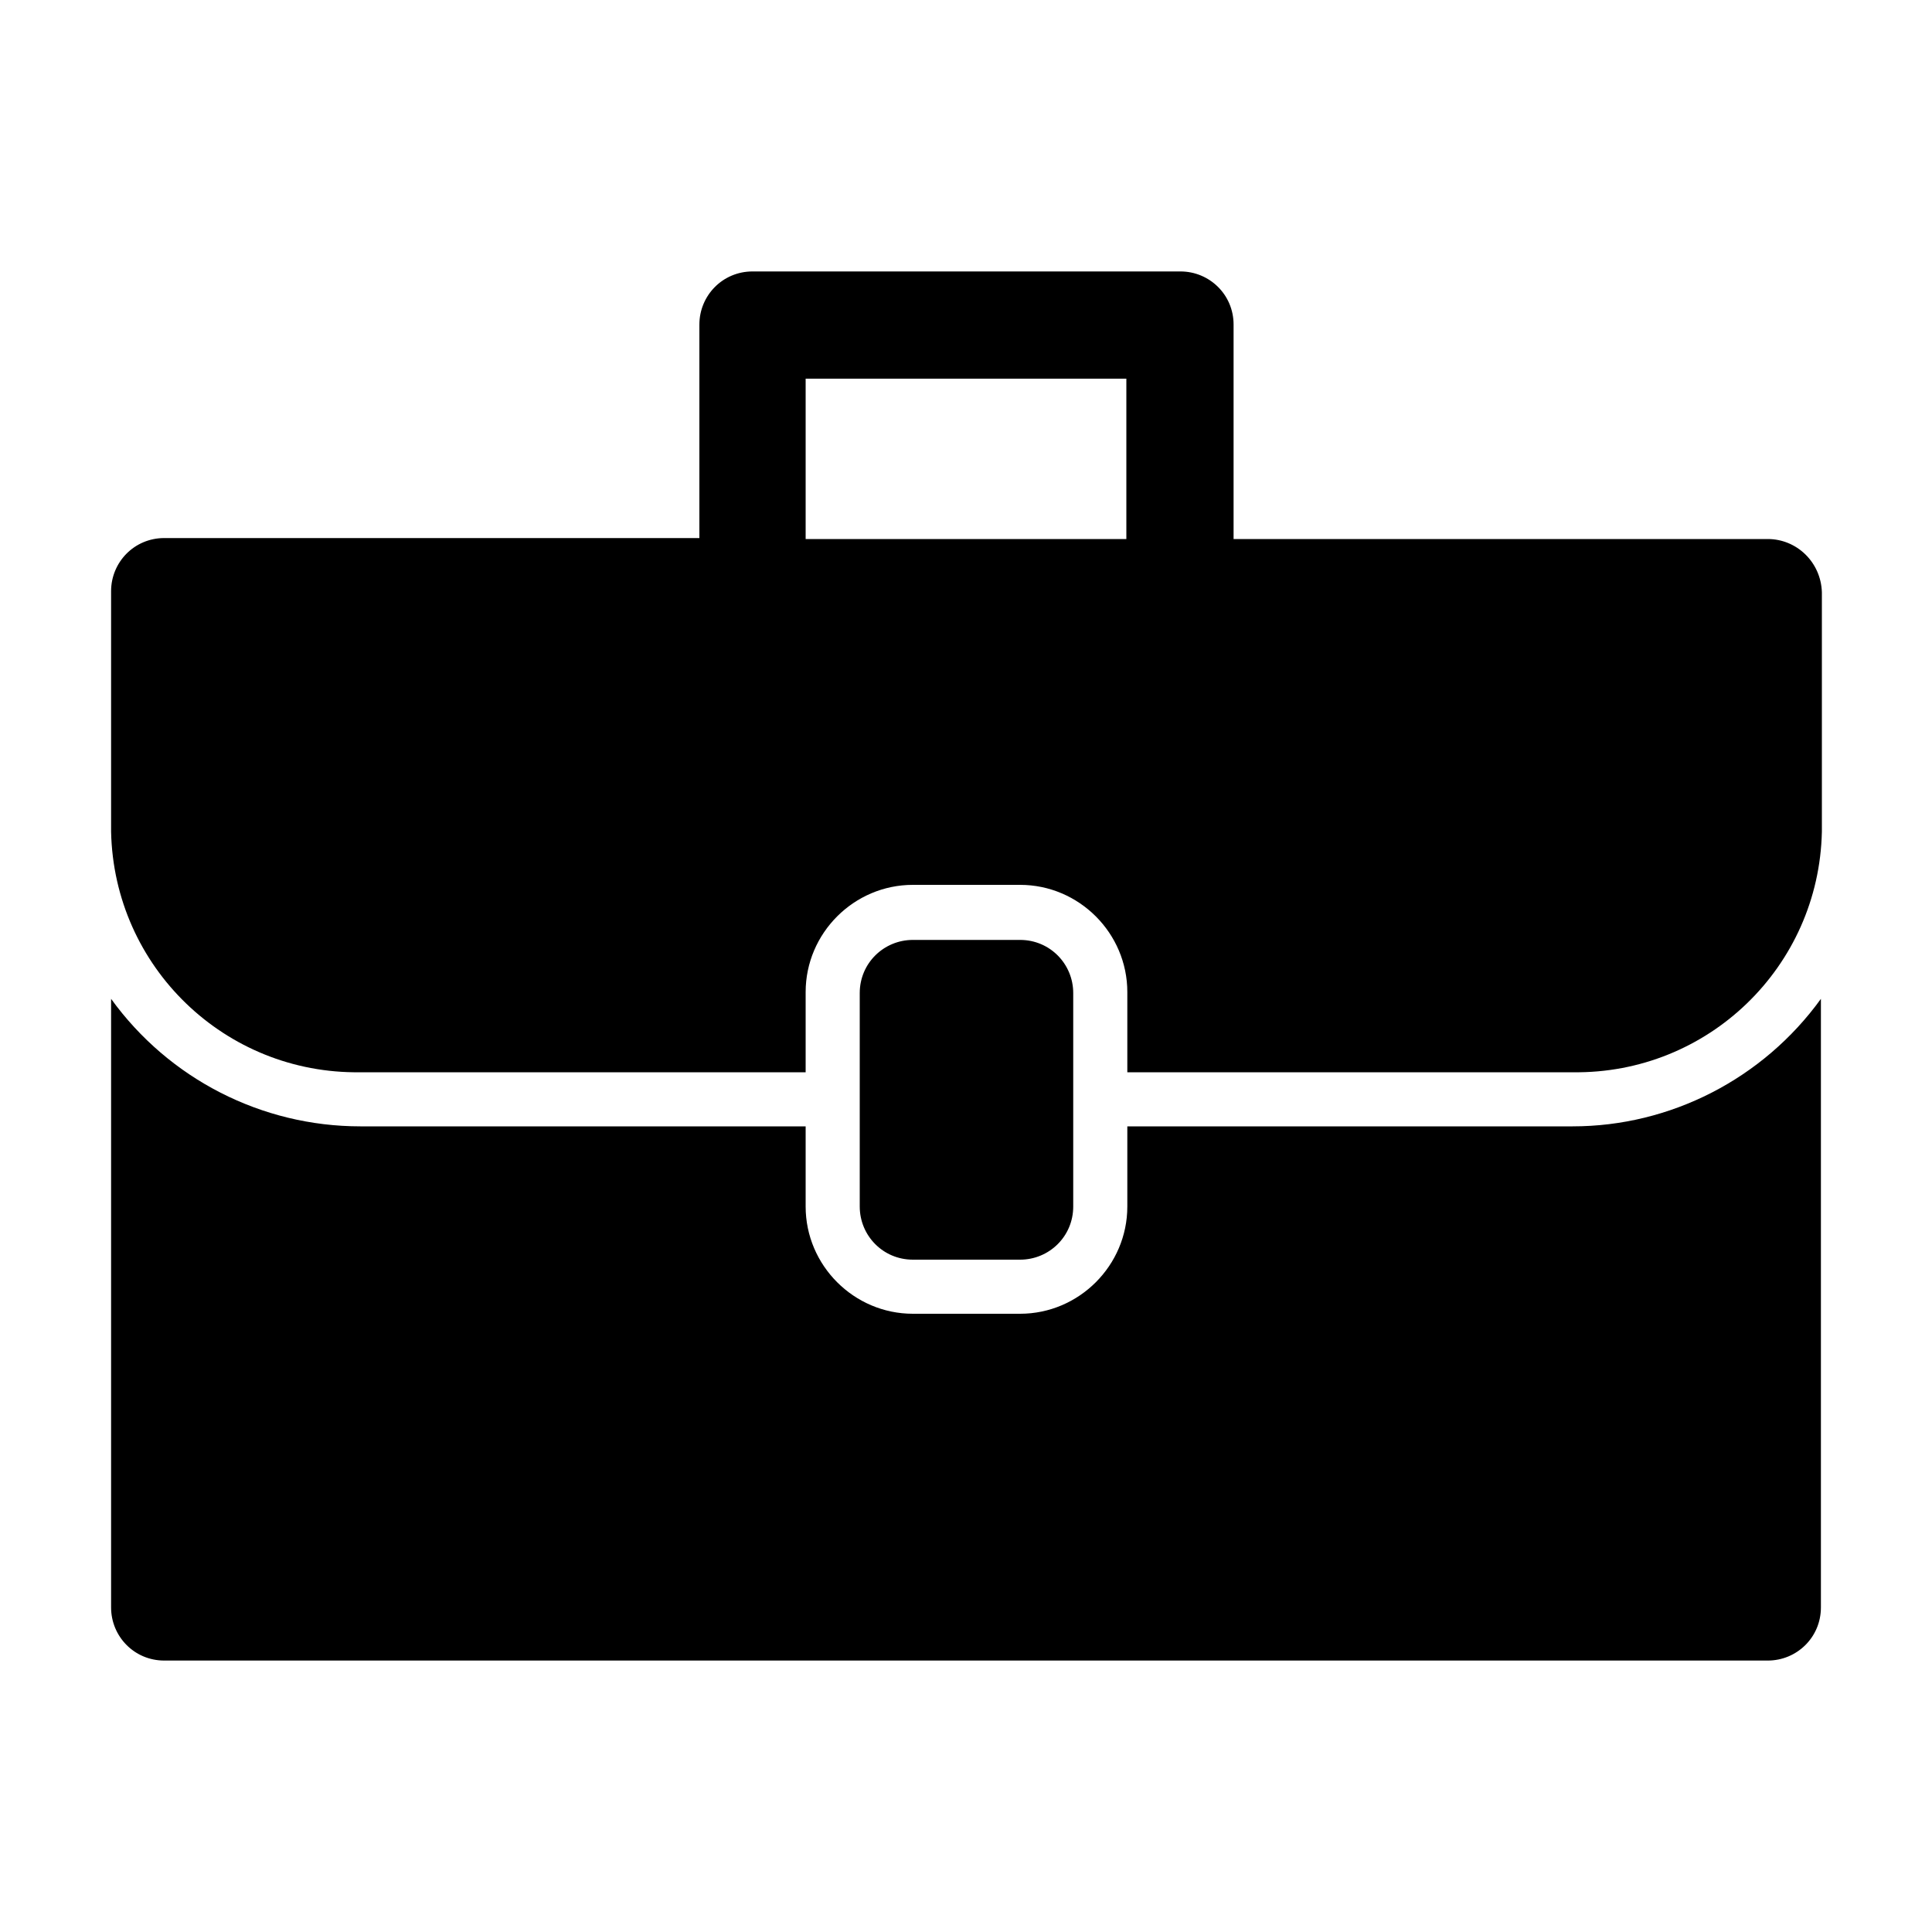 <?xml version="1.0" encoding="utf-8"?>
<!-- Generator: Adobe Illustrator 22.1.0, SVG Export Plug-In . SVG Version: 6.00 Build 0)  -->
<svg version="1.1" id="Capa_1" xmlns="http://www.w3.org/2000/svg" xmlns:xlink="http://www.w3.org/1999/xlink" x="0px" y="0px"
	 viewBox="0 0 200 200" style="enable-background:new 0 0 200 200;" xml:space="preserve">
<path d="M183,55.8h-55.3V33.6c0-3.1-2.5-5.5-5.5-5.5H77.9c-3.1,0-5.5,2.5-5.5,5.5v22.1H17c-3.1,0-5.5,2.5-5.5,5.5v24.9
	c0.3,14,11.8,25.1,25.8,24.9h46.1v-8.3c0-6.1,5-11.1,11.1-11.1h11.1c6.1,0,11.1,5,11.1,11.1v8.3h46.1c14,0.2,25.5-10.9,25.8-24.9
	V61.3C188.5,58.2,186,55.8,183,55.8z M116.6,55.8H83.4V39.2h33.2V55.8z M188.5,103.4v63c0,3.1-2.5,5.5-5.5,5.5H17
	c-3.1,0-5.5-2.5-5.5-5.5v-63c6,8.3,15.6,13.2,25.8,13.2h46.1v8.3c0,6.1,5,11.1,11.1,11.1h11.1c6.1,0,11.1-5,11.1-11.1v-8.3h46.1
	C172.9,116.6,182.5,111.7,188.5,103.4z M94.5,130.4c-3.1,0-5.5-2.5-5.5-5.5v-22.1c0-3.1,2.5-5.5,5.5-5.5h11.1c3.1,0,5.5,2.5,5.5,5.5
	v22.1c0,3.1-2.5,5.5-5.5,5.5H94.5z"/>
</svg>
